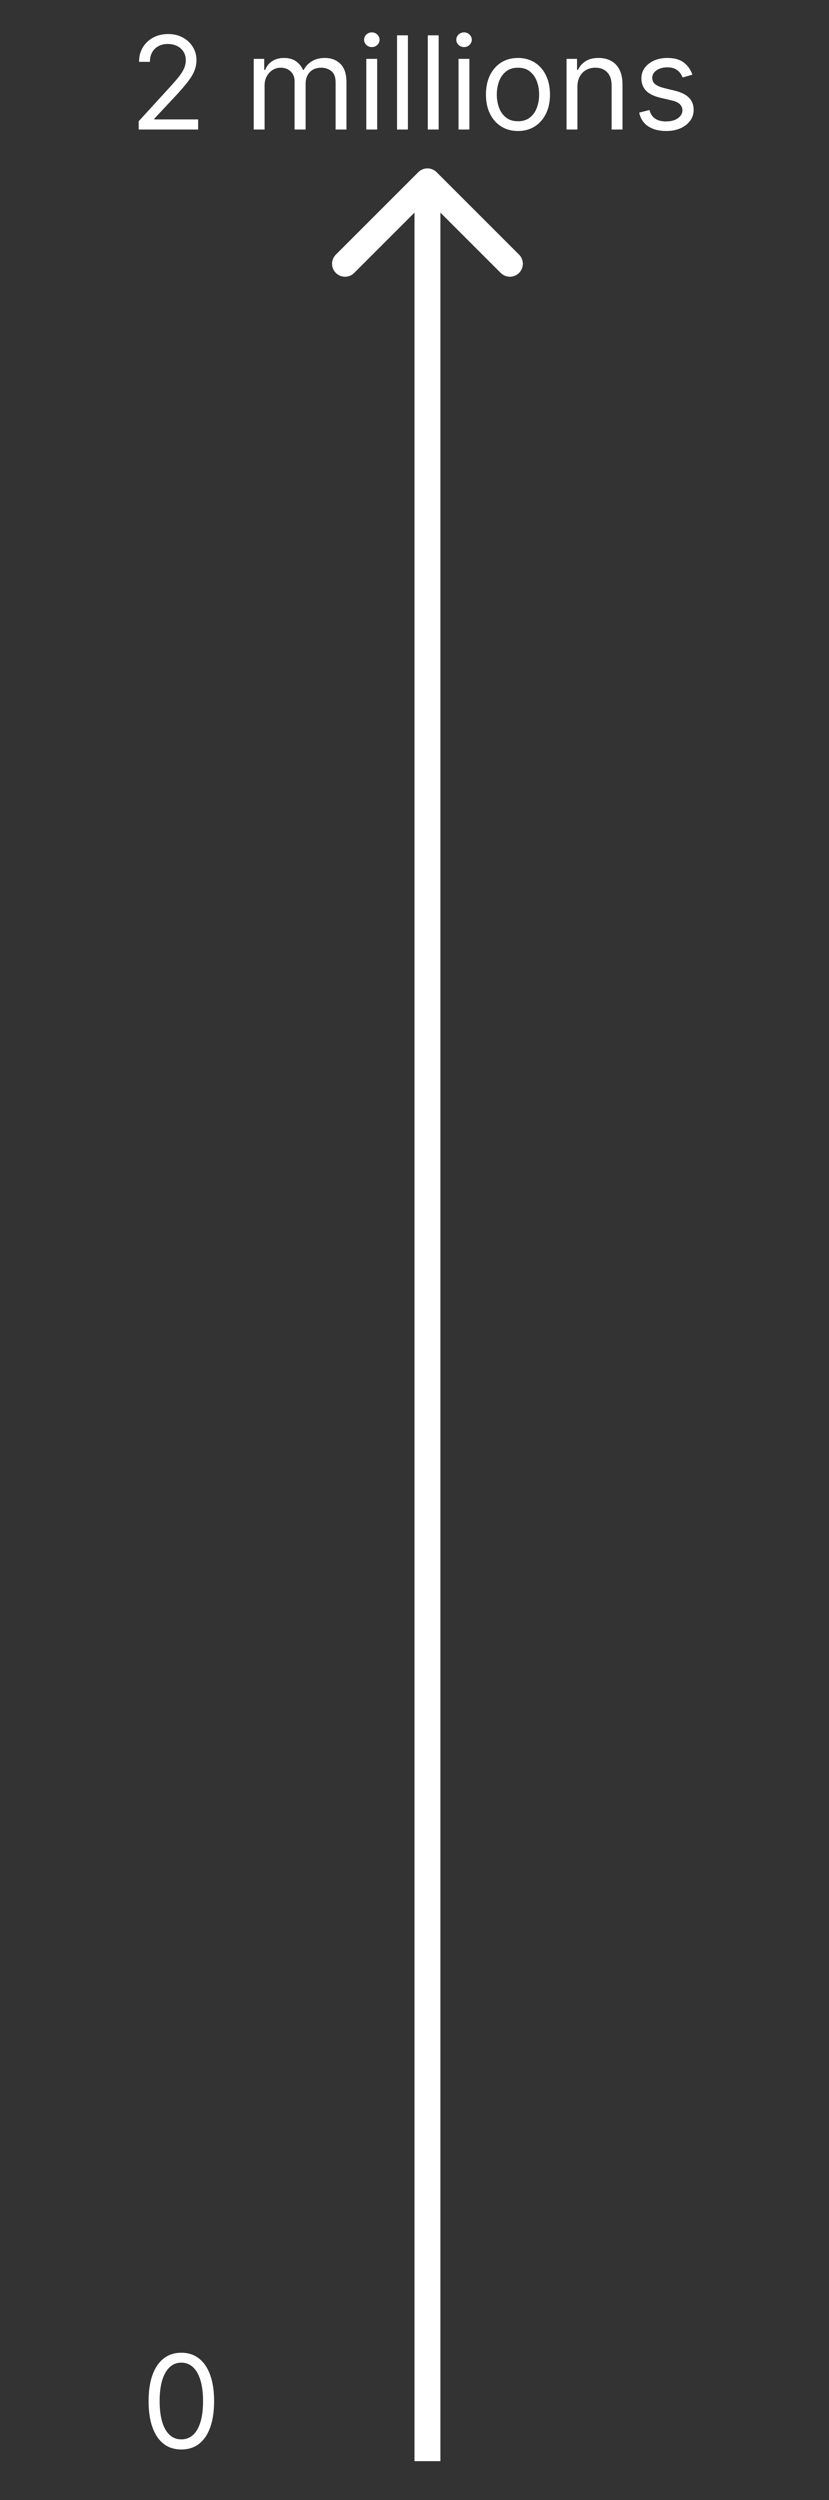 <svg width="64" height="193" viewBox="0 0 64 193" fill="none" xmlns="http://www.w3.org/2000/svg">
<rect x="0" y="0" width="64" height="193" fill="#333333" stroke="none"/>
<path d="M14 189.099C13.465 189.099 13.009 188.954 12.633 188.663C12.256 188.369 11.969 187.944 11.77 187.388C11.571 186.829 11.472 186.154 11.472 185.364C11.472 184.578 11.571 183.906 11.77 183.35C11.971 182.791 12.26 182.365 12.636 182.072C13.015 181.776 13.47 181.628 14 181.628C14.53 181.628 14.984 181.776 15.36 182.072C15.739 182.365 16.028 182.791 16.227 183.35C16.428 183.906 16.528 184.578 16.528 185.364C16.528 186.154 16.429 186.829 16.23 187.388C16.031 187.944 15.744 188.369 15.367 188.663C14.991 188.954 14.535 189.099 14 189.099ZM14 188.318C14.53 188.318 14.942 188.062 15.236 187.551C15.529 187.04 15.676 186.311 15.676 185.364C15.676 184.734 15.609 184.198 15.474 183.755C15.341 183.312 15.149 182.975 14.898 182.743C14.65 182.511 14.35 182.395 14 182.395C13.474 182.395 13.064 182.654 12.768 183.173C12.472 183.689 12.324 184.419 12.324 185.364C12.324 185.993 12.39 186.528 12.523 186.969C12.655 187.409 12.846 187.744 13.095 187.974C13.345 188.203 13.647 188.318 14 188.318Z" fill="white"/>
<path d="M10.707 10V9.361L13.107 6.733C13.389 6.425 13.621 6.158 13.803 5.93C13.986 5.701 14.121 5.485 14.208 5.284C14.298 5.08 14.343 4.867 14.343 4.645C14.343 4.389 14.282 4.168 14.159 3.981C14.038 3.794 13.872 3.649 13.662 3.548C13.451 3.446 13.214 3.395 12.951 3.395C12.672 3.395 12.428 3.453 12.22 3.569C12.014 3.683 11.854 3.842 11.74 4.048C11.629 4.254 11.573 4.496 11.573 4.773H10.735C10.735 4.347 10.834 3.973 11.03 3.651C11.227 3.329 11.494 3.078 11.833 2.898C12.174 2.718 12.556 2.628 12.98 2.628C13.406 2.628 13.783 2.718 14.113 2.898C14.442 3.078 14.7 3.32 14.887 3.626C15.074 3.931 15.167 4.271 15.167 4.645C15.167 4.912 15.119 5.174 15.022 5.43C14.927 5.683 14.761 5.966 14.524 6.278C14.29 6.589 13.964 6.967 13.548 7.415L11.914 9.162V9.219H15.295V10H10.707ZM19.588 10V4.545H20.398V5.398H20.469C20.583 5.107 20.766 4.88 21.019 4.719C21.273 4.556 21.577 4.474 21.932 4.474C22.292 4.474 22.591 4.556 22.831 4.719C23.072 4.88 23.26 5.107 23.395 5.398H23.452C23.592 5.116 23.801 4.892 24.081 4.727C24.36 4.558 24.695 4.474 25.085 4.474C25.573 4.474 25.972 4.627 26.282 4.933C26.592 5.236 26.747 5.708 26.747 6.349V10H25.909V6.349C25.909 5.947 25.799 5.659 25.579 5.487C25.359 5.314 25.1 5.227 24.801 5.227C24.418 5.227 24.121 5.343 23.91 5.575C23.699 5.805 23.594 6.096 23.594 6.449V10H22.742V6.264C22.742 5.954 22.641 5.704 22.44 5.515C22.239 5.323 21.979 5.227 21.662 5.227C21.444 5.227 21.241 5.285 21.051 5.401C20.864 5.517 20.713 5.678 20.597 5.884C20.483 6.088 20.426 6.323 20.426 6.591V10H19.588ZM28.28 10V4.545H29.118V10H28.28ZM28.706 3.636C28.543 3.636 28.402 3.581 28.283 3.469C28.167 3.358 28.109 3.224 28.109 3.068C28.109 2.912 28.167 2.778 28.283 2.667C28.402 2.556 28.543 2.5 28.706 2.5C28.869 2.5 29.009 2.556 29.125 2.667C29.243 2.778 29.302 2.912 29.302 3.068C29.302 3.224 29.243 3.358 29.125 3.469C29.009 3.581 28.869 3.636 28.706 3.636ZM31.491 2.727V10H30.653V2.727H31.491ZM33.864 2.727V10H33.026V2.727H33.864ZM35.399 10V4.545H36.237V10H35.399ZM35.825 3.636C35.662 3.636 35.521 3.581 35.402 3.469C35.286 3.358 35.228 3.224 35.228 3.068C35.228 2.912 35.286 2.778 35.402 2.667C35.521 2.556 35.662 2.5 35.825 2.5C35.988 2.5 36.128 2.556 36.244 2.667C36.362 2.778 36.422 2.912 36.422 3.068C36.422 3.224 36.362 3.358 36.244 3.469C36.128 3.581 35.988 3.636 35.825 3.636ZM39.988 10.114C39.495 10.114 39.063 9.996 38.692 9.762C38.322 9.528 38.033 9.2 37.825 8.778C37.619 8.357 37.516 7.865 37.516 7.301C37.516 6.733 37.619 6.237 37.825 5.813C38.033 5.389 38.322 5.06 38.692 4.826C39.063 4.592 39.495 4.474 39.988 4.474C40.48 4.474 40.911 4.592 41.281 4.826C41.652 5.06 41.941 5.389 42.147 5.813C42.355 6.237 42.459 6.733 42.459 7.301C42.459 7.865 42.355 8.357 42.147 8.778C41.941 9.2 41.652 9.528 41.281 9.762C40.911 9.996 40.48 10.114 39.988 10.114ZM39.988 9.361C40.362 9.361 40.67 9.265 40.911 9.073C41.153 8.881 41.331 8.629 41.447 8.317C41.563 8.004 41.621 7.666 41.621 7.301C41.621 6.937 41.563 6.597 41.447 6.282C41.331 5.967 41.153 5.713 40.911 5.518C40.67 5.324 40.362 5.227 39.988 5.227C39.614 5.227 39.306 5.324 39.065 5.518C38.823 5.713 38.644 5.967 38.528 6.282C38.412 6.597 38.354 6.937 38.354 7.301C38.354 7.666 38.412 8.004 38.528 8.317C38.644 8.629 38.823 8.881 39.065 9.073C39.306 9.265 39.614 9.361 39.988 9.361ZM44.577 6.719V10H43.739V4.545H44.548V5.398H44.619C44.747 5.121 44.941 4.898 45.202 4.73C45.462 4.56 45.798 4.474 46.21 4.474C46.58 4.474 46.903 4.55 47.18 4.702C47.457 4.851 47.672 5.078 47.826 5.384C47.98 5.687 48.057 6.07 48.057 6.534V10H47.219V6.591C47.219 6.162 47.108 5.829 46.885 5.589C46.663 5.348 46.357 5.227 45.969 5.227C45.701 5.227 45.462 5.285 45.252 5.401C45.043 5.517 44.879 5.687 44.758 5.909C44.637 6.132 44.577 6.402 44.577 6.719ZM53.452 5.767L52.699 5.98C52.652 5.855 52.582 5.733 52.49 5.614C52.4 5.494 52.276 5.394 52.12 5.316C51.964 5.238 51.764 5.199 51.52 5.199C51.186 5.199 50.908 5.276 50.686 5.43C50.465 5.581 50.355 5.774 50.355 6.009C50.355 6.217 50.431 6.381 50.583 6.502C50.734 6.623 50.971 6.723 51.293 6.804L52.102 7.003C52.59 7.121 52.954 7.302 53.193 7.546C53.432 7.788 53.551 8.099 53.551 8.48C53.551 8.793 53.461 9.072 53.282 9.318C53.104 9.564 52.855 9.759 52.536 9.901C52.216 10.043 51.844 10.114 51.421 10.114C50.864 10.114 50.404 9.993 50.039 9.751C49.675 9.51 49.444 9.157 49.347 8.693L50.142 8.494C50.218 8.788 50.361 9.008 50.572 9.155C50.785 9.302 51.063 9.375 51.407 9.375C51.797 9.375 52.107 9.292 52.337 9.126C52.569 8.958 52.685 8.757 52.685 8.523C52.685 8.333 52.619 8.175 52.486 8.047C52.353 7.917 52.15 7.82 51.875 7.756L50.966 7.543C50.467 7.424 50.1 7.241 49.865 6.992C49.633 6.741 49.517 6.428 49.517 6.051C49.517 5.743 49.604 5.471 49.776 5.234C49.952 4.998 50.19 4.812 50.49 4.677C50.793 4.542 51.137 4.474 51.52 4.474C52.06 4.474 52.484 4.593 52.791 4.83C53.102 5.066 53.322 5.379 53.452 5.767Z" fill="white"/>
<path d="M33.707 13.293C33.317 12.902 32.683 12.902 32.293 13.293L25.929 19.657C25.538 20.047 25.538 20.68 25.929 21.071C26.319 21.462 26.953 21.462 27.343 21.071L33 15.414L38.657 21.071C39.047 21.462 39.681 21.462 40.071 21.071C40.462 20.68 40.462 20.047 40.071 19.657L33.707 13.293ZM34 190L34 14L32 14L32 190L34 190Z" fill="white"/>
</svg>
